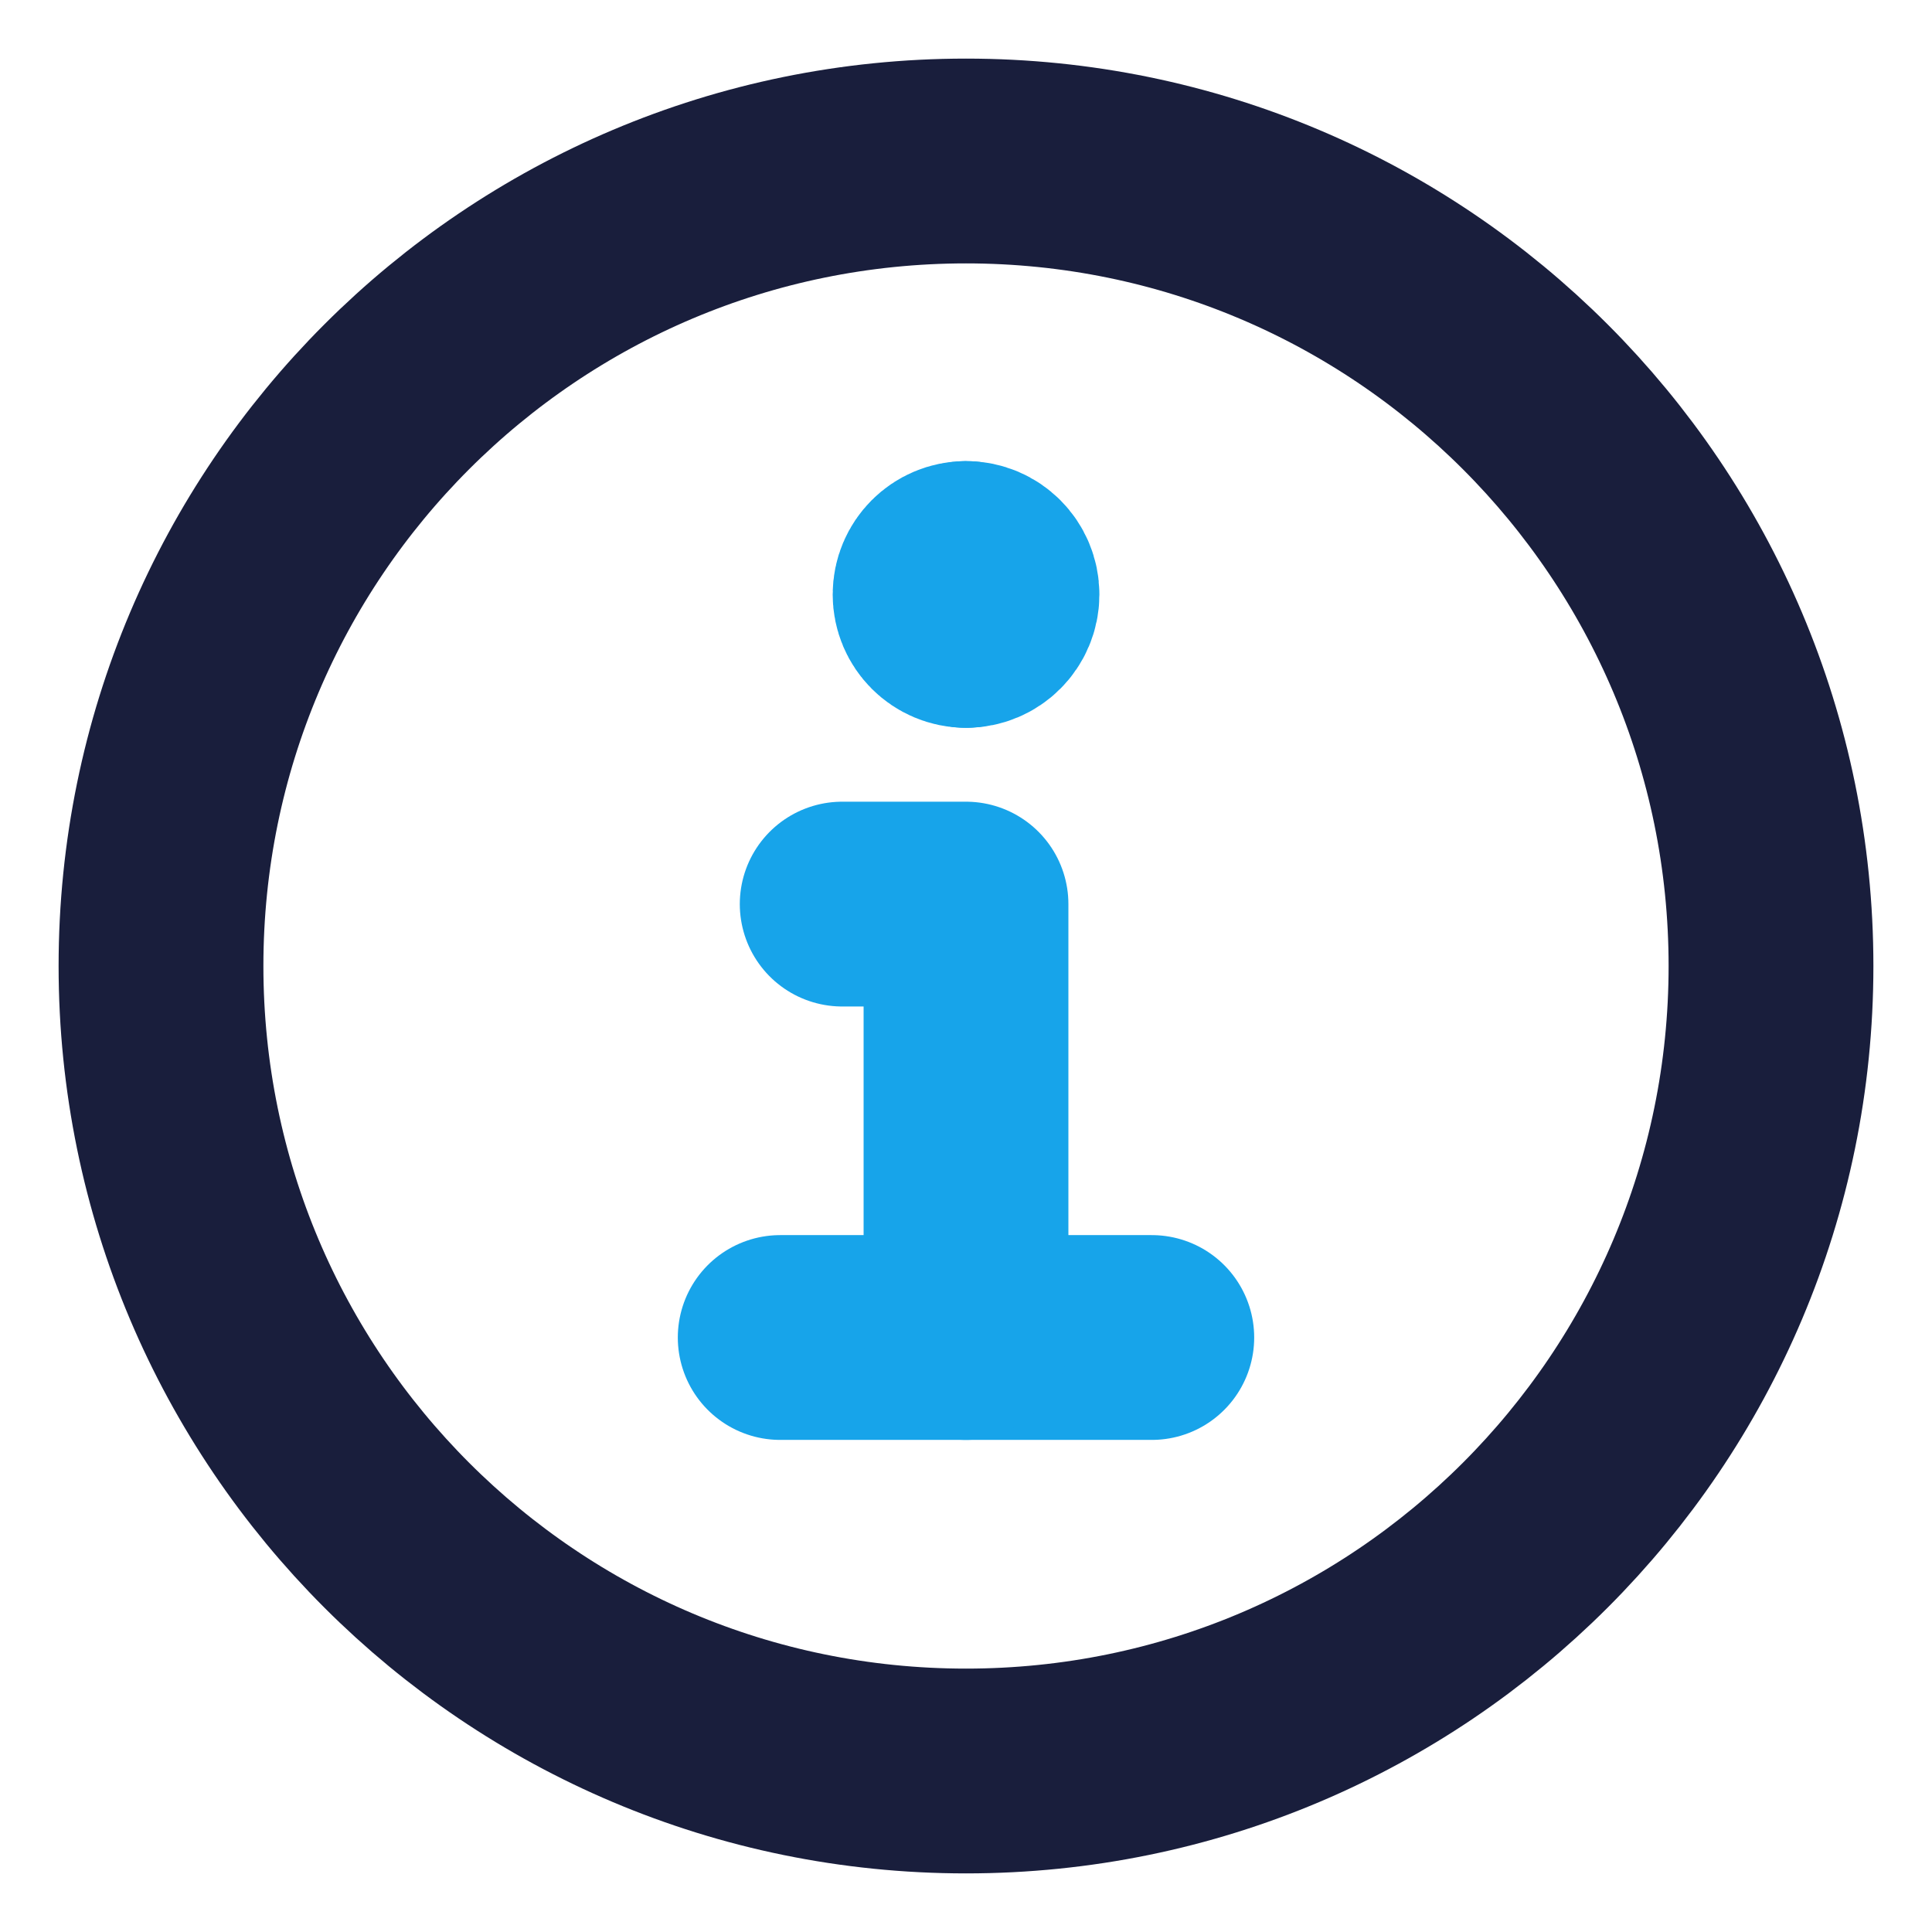 <?xml version="1.0" encoding="UTF-8"?>
<svg width="24px" height="24px" viewBox="0 0 24 24" version="1.1" xmlns="http://www.w3.org/2000/svg" xmlns:xlink="http://www.w3.org/1999/xlink">
    <title>fun/info</title>
    <g id="fun/info" stroke="none" stroke-width="1" fill="none" fill-rule="evenodd" stroke-linecap="round" stroke-linejoin="round">
        <g id="Group" transform="translate(2, 2)" stroke-width="2.544">
            <path d="M10,20 C15.523,20 20,15.523 20,10 C20,4.477 15.523,0 10,0 C4.477,0 0,4.477 0,10 C0,15.523 4.477,20 10,20 Z" id="Path" stroke="#191E3C"></path>
            <line x1="7.692" y1="14.615" x2="12.308" y2="14.615" id="Path" stroke="#17A4EA"></line>
            <polyline id="Path" stroke="#17A4EA" points="10 14.615 10 9.231 8.462 9.231"></polyline>
            <path d="M10,5.769 C9.788,5.769 9.616,5.597 9.616,5.385 C9.616,5.172 9.788,5 10,5" id="Path" stroke="#17A4EA"></path>
            <path d="M10.001,5.769 C10.213,5.769 10.385,5.597 10.385,5.385 C10.385,5.172 10.213,5 10.001,5" id="Path" stroke="#17A4EA"></path>
        </g>
    </g>
</svg>